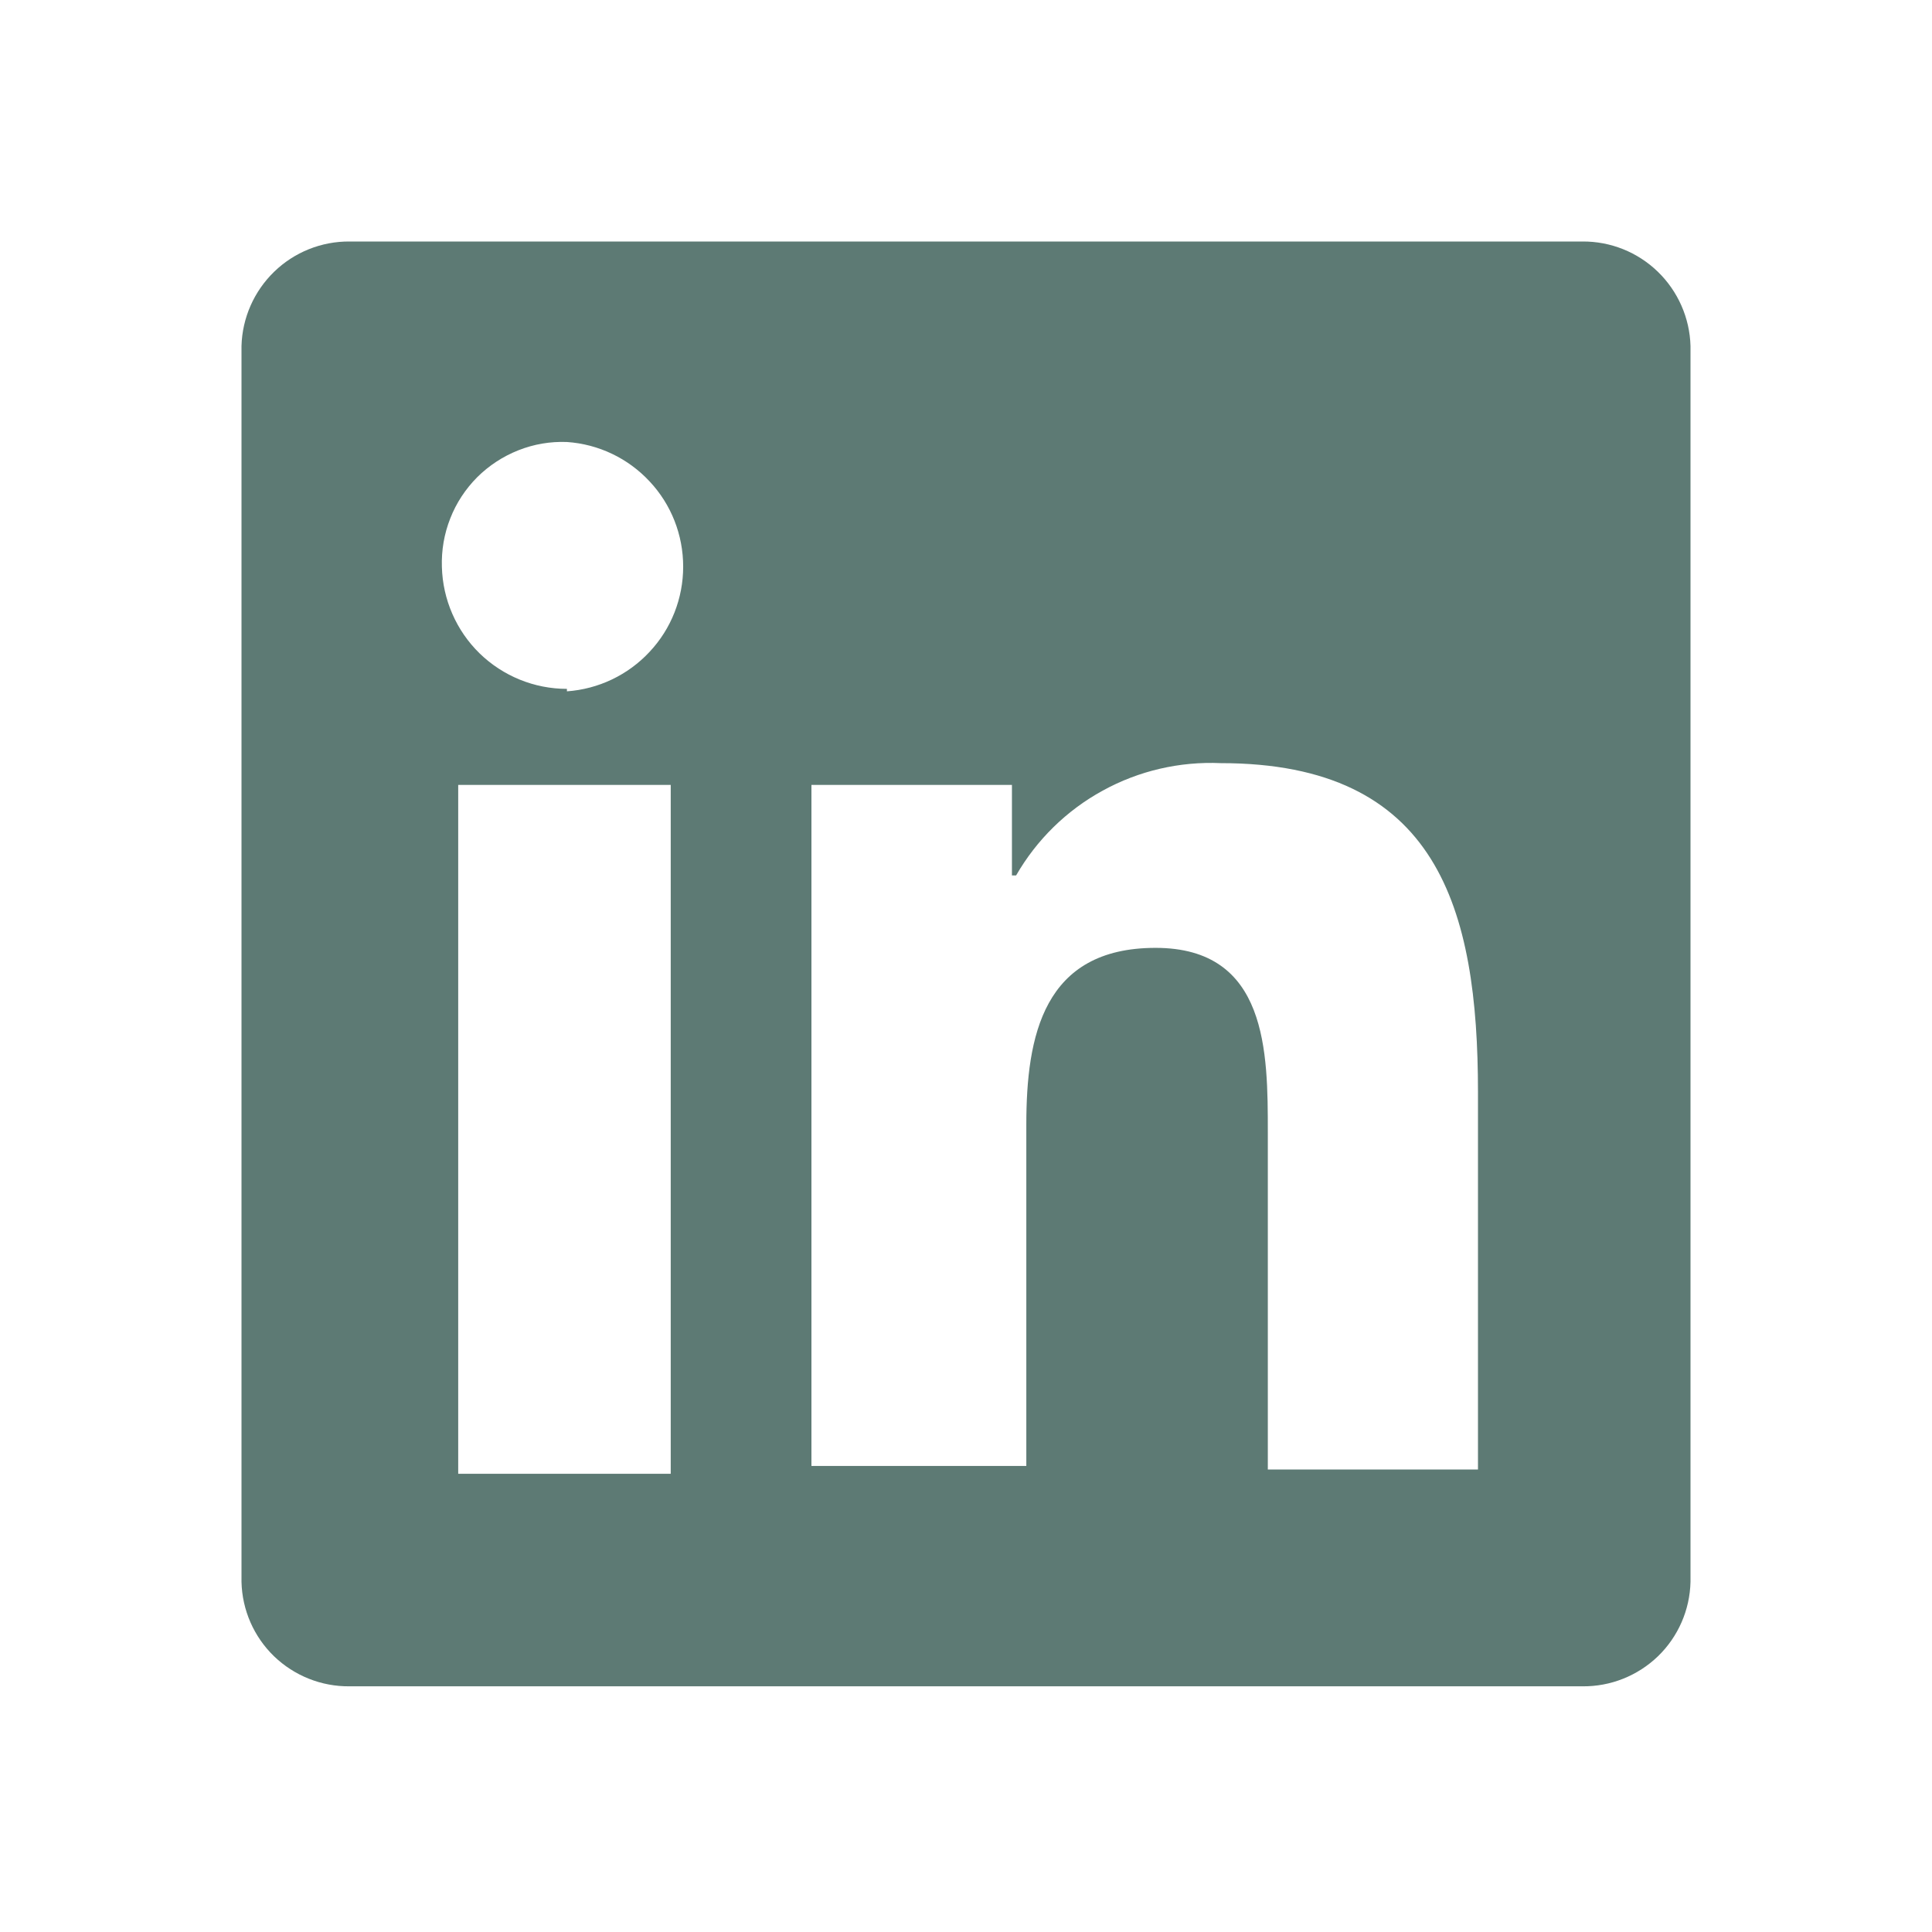 <svg width="18" height="18" viewBox="0 0 18 18" fill="none" xmlns="http://www.w3.org/2000/svg">
<path d="M14.743 2.25H3.257C2.995 2.248 2.743 2.349 2.555 2.531C2.367 2.713 2.257 2.962 2.25 3.223V14.738C2.256 15 2.365 15.249 2.553 15.431C2.742 15.613 2.995 15.714 3.257 15.711H14.743C15.005 15.714 15.258 15.613 15.447 15.431C15.635 15.249 15.744 15 15.75 14.738V3.223C15.743 2.962 15.633 2.713 15.445 2.531C15.257 2.349 15.005 2.248 14.743 2.25ZM6.249 13.731H4.269V7.313H6.249V13.731ZM5.282 6.418C4.978 6.418 4.686 6.299 4.468 6.087C4.251 5.875 4.125 5.586 4.117 5.282C4.112 5.128 4.138 4.974 4.195 4.83C4.251 4.686 4.337 4.556 4.446 4.446C4.556 4.337 4.686 4.252 4.83 4.195C4.974 4.138 5.127 4.112 5.282 4.118C5.576 4.138 5.851 4.269 6.052 4.485C6.254 4.7 6.365 4.984 6.365 5.279C6.365 5.574 6.254 5.858 6.052 6.073C5.851 6.289 5.576 6.42 5.282 6.441V6.418ZM13.77 13.691H11.812V10.553C11.812 9.804 11.812 8.831 10.766 8.831C9.72 8.831 9.562 9.653 9.562 10.479V13.658H7.56V7.313H9.428V8.156H9.467C9.658 7.824 9.937 7.55 10.274 7.366C10.61 7.181 10.991 7.093 11.374 7.11C13.393 7.11 13.77 8.46 13.77 10.176V13.691Z" fill="#5D7A74"/>
</svg>
